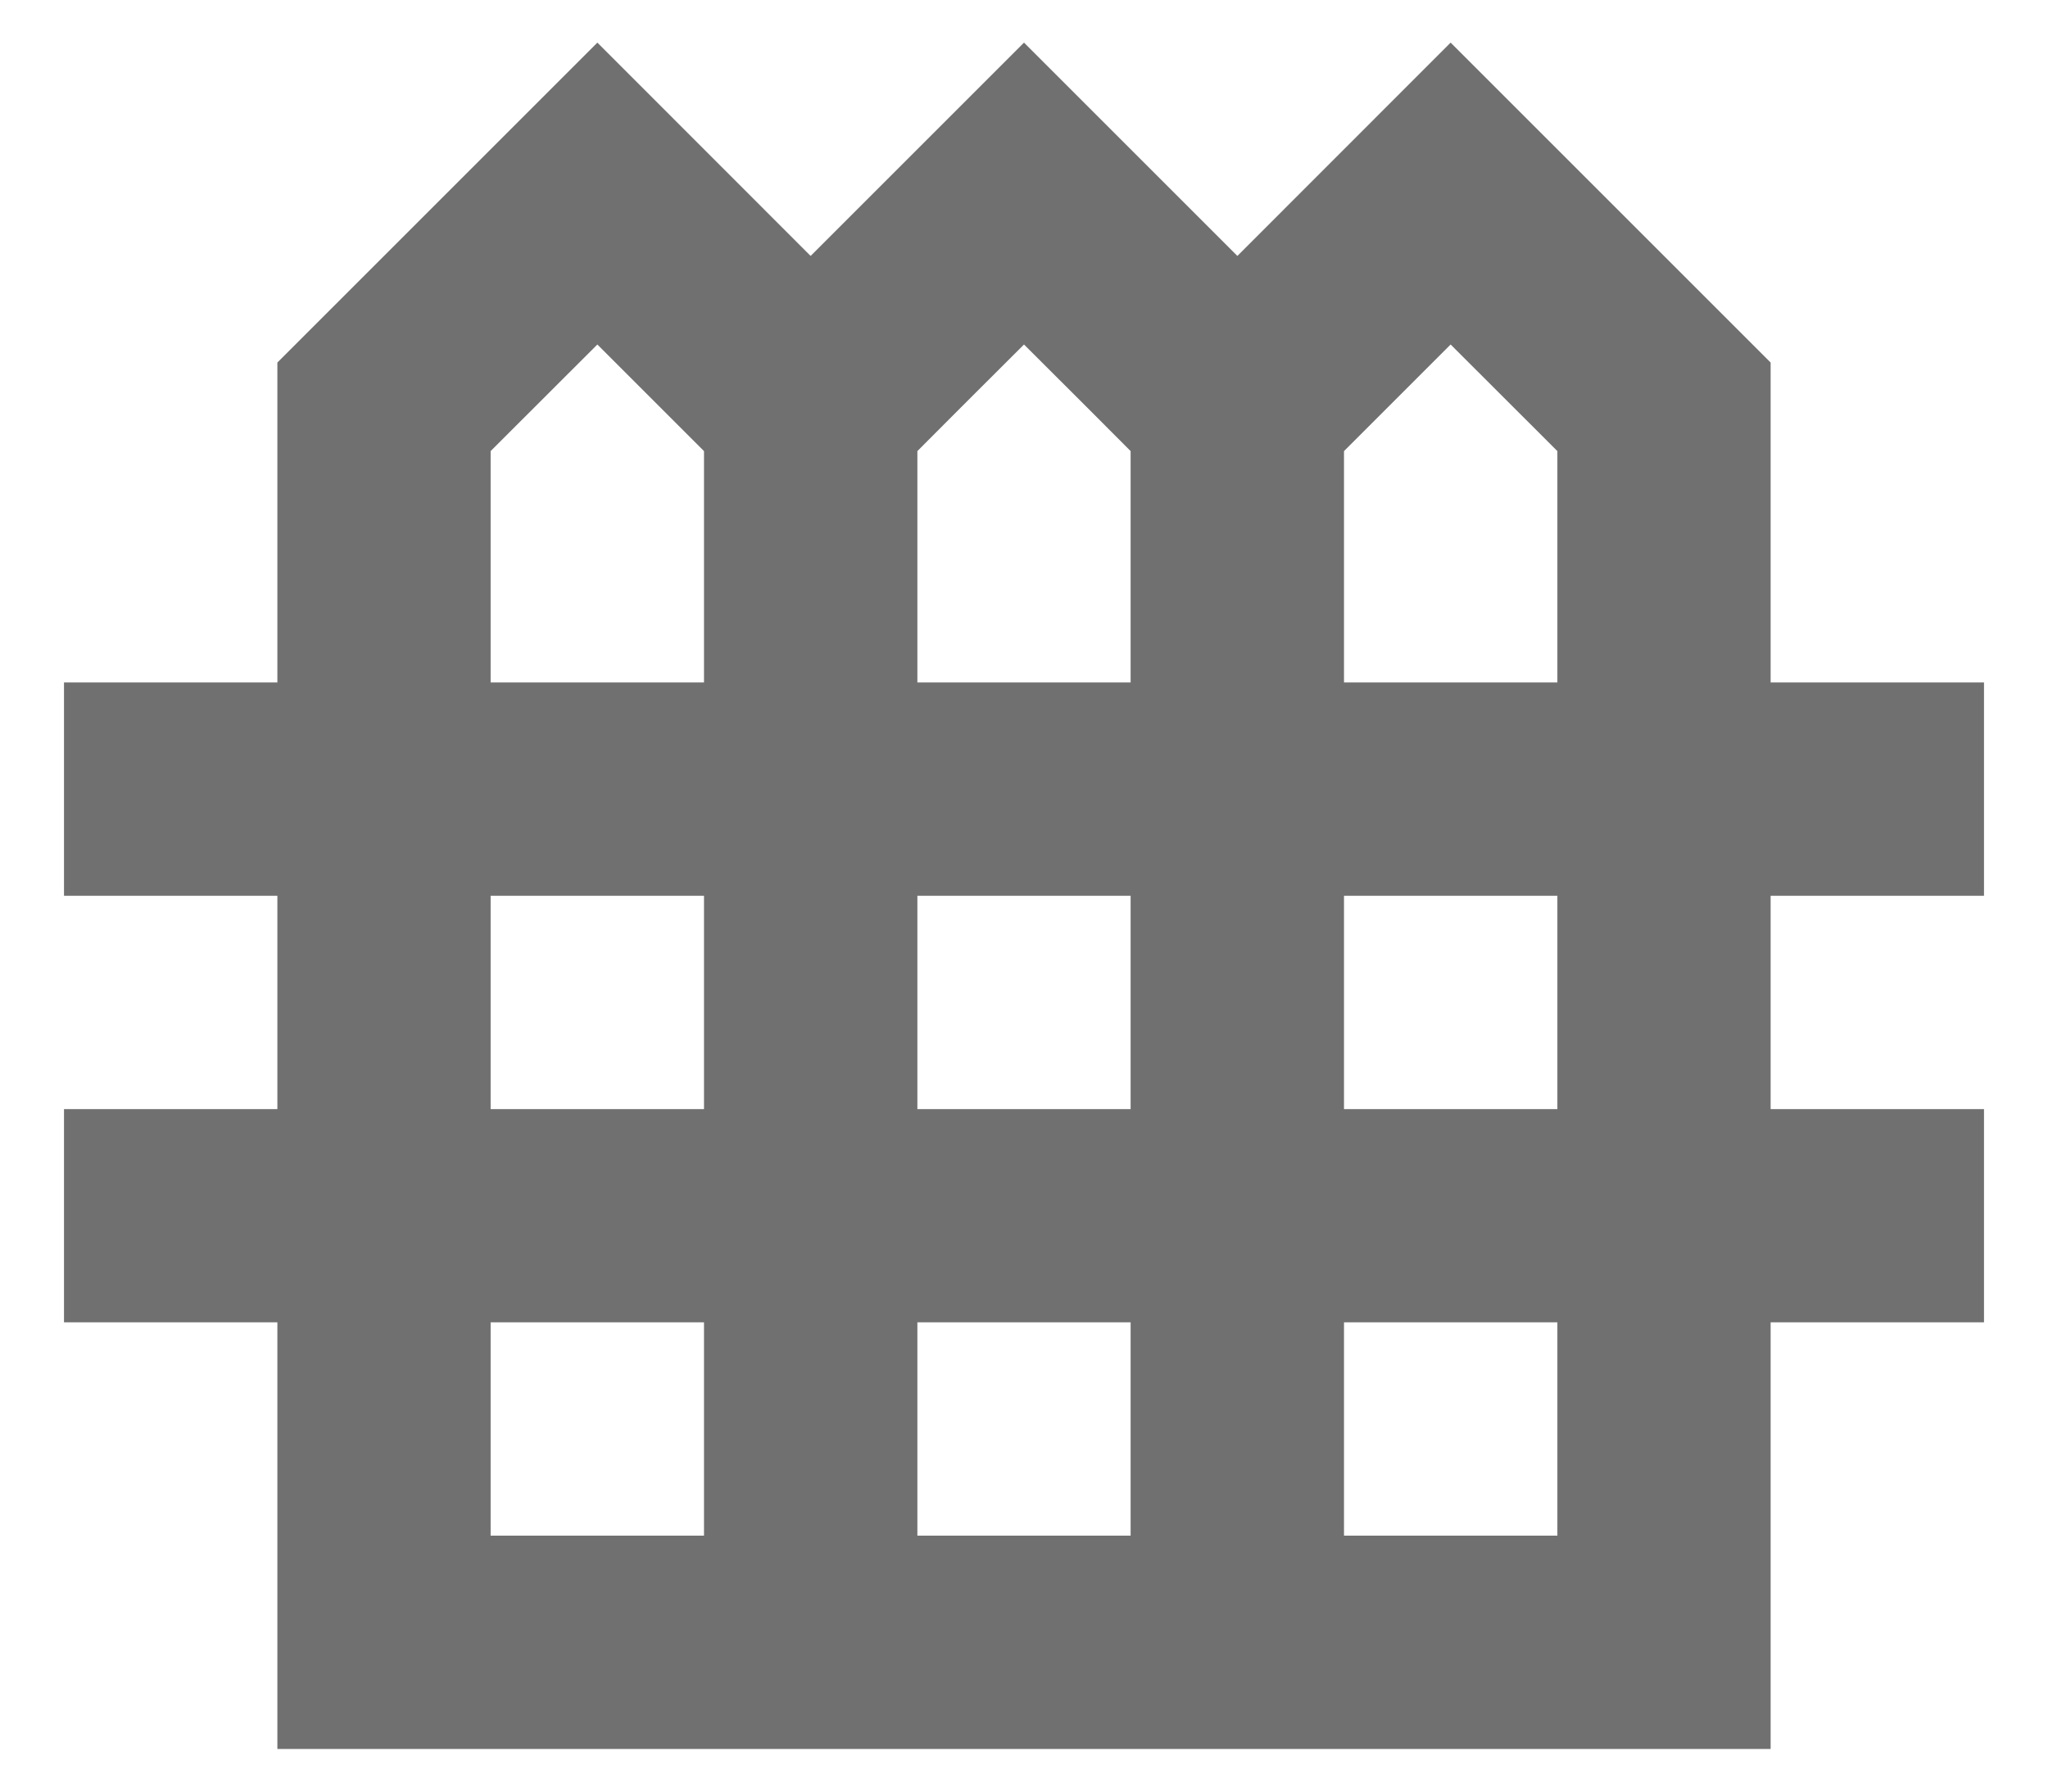<svg xmlns="http://www.w3.org/2000/svg" width="16" height="14" viewBox="0 0 16 14" fill="none">
<path d="M15.5 7V5.333H13.833V2.833L11.333 0.333L9.667 2L8 0.333L6.333 2L4.667 0.333L2.167 2.833V5.333H0.5V7H2.167V8.667H0.5V10.333H2.167V13.667H13.833V10.333H15.5V8.667H13.833V7H15.5ZM11.333 2.692L12.167 3.525V5.333H10.5V3.525L10.842 3.183L11.333 2.692ZM8 2.692L8.492 3.183L8.833 3.525V5.333H7.167V3.525L7.508 3.183L8 2.692ZM7.167 8.667V7H8.833V8.667H7.167ZM8.833 10.333V12H7.167V10.333H8.833ZM3.833 3.525L4.667 2.692L5.158 3.183L5.5 3.525V5.333H3.833V3.525ZM3.833 7H5.5V8.667H3.833V7ZM3.833 10.333H5.5V12H3.833V10.333ZM12.167 12H10.5V10.333H12.167V12ZM12.167 8.667H10.5V7H12.167V8.667Z" fill="#707070"/>
</svg>